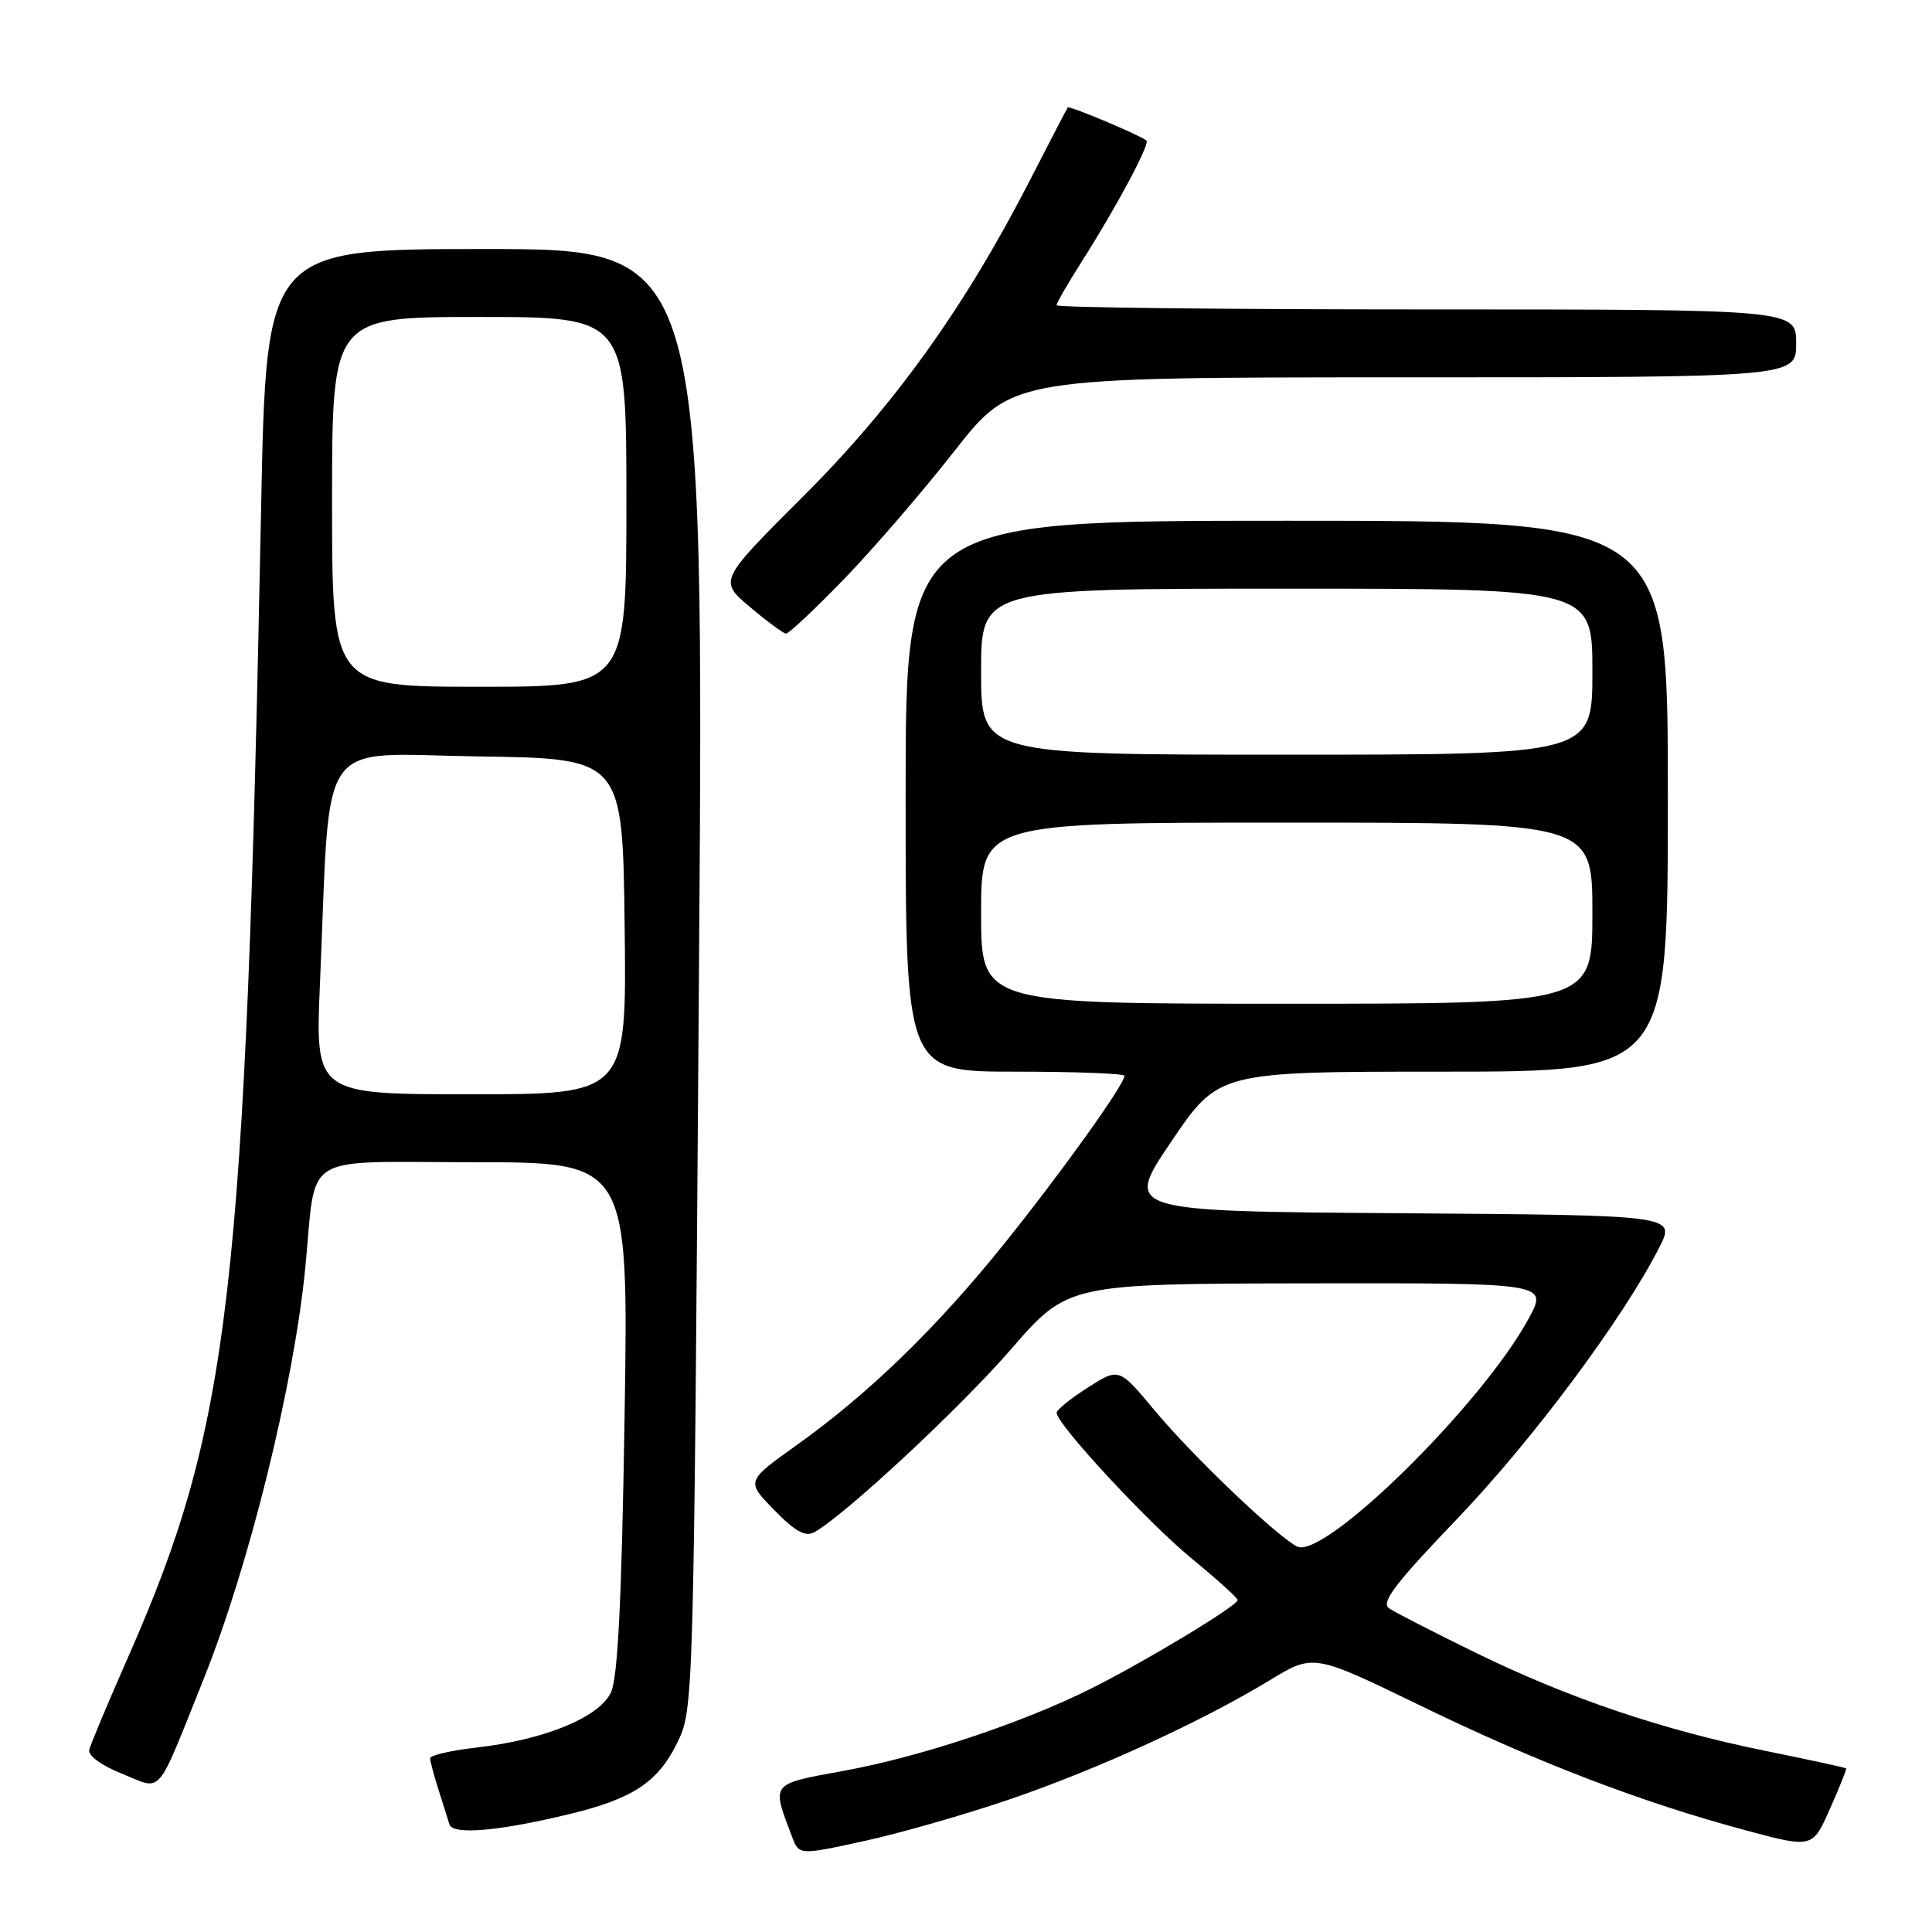 <?xml version="1.0" encoding="UTF-8" standalone="no"?>
<!DOCTYPE svg PUBLIC "-//W3C//DTD SVG 1.1//EN" "http://www.w3.org/Graphics/SVG/1.1/DTD/svg11.dtd" >
<svg xmlns="http://www.w3.org/2000/svg" xmlns:xlink="http://www.w3.org/1999/xlink" version="1.1" viewBox="0 0 256 256">
 <g >
 <path fill="currentColor"
d=" M 133.85 238.40 C 145.44 234.44 159.19 228.14 168.27 222.63 C 174.04 219.12 174.04 219.12 188.27 226.03 C 203.72 233.54 217.50 238.82 231.33 242.53 C 240.16 244.90 240.16 244.90 242.47 239.70 C 243.74 236.84 244.71 234.42 244.62 234.32 C 244.54 234.22 239.75 233.18 233.98 232.01 C 220.27 229.23 207.85 225.02 195.50 218.98 C 190.00 216.29 184.85 213.65 184.07 213.12 C 182.93 212.36 184.82 209.87 193.15 201.18 C 203.09 190.80 215.13 174.63 219.88 165.26 C 222.03 161.02 222.03 161.02 185.49 160.76 C 148.95 160.50 148.95 160.50 155.21 151.25 C 161.47 142.00 161.47 142.00 191.24 142.00 C 221.00 142.00 221.00 142.00 221.00 105.50 C 221.00 69.00 221.00 69.00 170.50 69.00 C 120.00 69.00 120.00 69.00 120.00 105.50 C 120.00 142.00 120.00 142.00 134.50 142.00 C 142.47 142.00 149.00 142.25 149.00 142.55 C 149.00 143.70 140.54 155.51 132.99 164.89 C 124.05 176.00 115.08 184.70 105.50 191.53 C 98.86 196.27 98.86 196.27 102.59 200.09 C 105.37 202.94 106.72 203.68 107.91 203.02 C 111.93 200.79 127.12 186.66 133.95 178.80 C 141.50 170.11 141.50 170.11 173.31 170.05 C 205.12 170.00 205.12 170.00 202.54 174.75 C 196.31 186.19 175.35 206.79 171.84 204.91 C 168.95 203.37 157.99 192.88 152.97 186.86 C 148.27 181.22 148.27 181.22 144.14 183.86 C 141.87 185.31 140.01 186.81 140.01 187.19 C 139.99 188.68 152.11 201.76 157.89 206.50 C 161.24 209.25 163.99 211.73 163.99 212.02 C 164.00 212.76 151.61 220.24 144.50 223.78 C 135.42 228.31 121.94 232.79 111.88 234.63 C 101.99 236.44 102.21 236.16 104.95 243.37 C 105.88 245.83 105.88 245.83 114.54 243.94 C 119.30 242.90 127.99 240.41 133.85 238.40 Z  M 75.47 240.37 C 83.84 238.35 87.16 236.16 89.71 230.98 C 91.91 226.50 91.91 226.50 92.61 129.75 C 93.31 33.00 93.31 33.00 64.29 33.00 C 35.28 33.00 35.28 33.00 34.60 67.25 C 32.53 171.48 30.53 188.78 17.01 219.50 C 14.34 225.55 12.02 231.10 11.83 231.83 C 11.63 232.63 13.40 233.92 16.24 235.06 C 21.62 237.21 20.58 238.43 26.98 222.49 C 33.01 207.45 38.93 183.51 40.45 168.00 C 41.97 152.45 39.50 154.00 62.73 154.00 C 83.29 154.00 83.29 154.00 82.76 187.75 C 82.38 211.94 81.87 222.28 80.96 224.24 C 79.42 227.56 72.15 230.54 63.14 231.56 C 59.76 231.95 57.00 232.58 57.00 232.98 C 57.00 233.38 57.49 235.23 58.09 237.10 C 58.69 238.97 59.34 241.06 59.55 241.74 C 59.99 243.17 66.07 242.65 75.47 240.37 Z  M 111.82 76.75 C 115.69 72.76 122.28 65.11 126.48 59.75 C 134.12 50.00 134.12 50.00 186.06 50.00 C 238.00 50.00 238.00 50.00 238.00 45.50 C 238.00 41.00 238.00 41.00 189.00 41.00 C 162.05 41.00 140.00 40.75 140.00 40.45 C 140.00 40.15 141.49 37.56 143.31 34.70 C 147.88 27.54 152.41 19.07 151.91 18.62 C 151.15 17.95 141.69 13.97 141.49 14.24 C 141.37 14.38 139.15 18.66 136.54 23.75 C 127.89 40.63 118.56 53.65 106.48 65.72 C 95.24 76.94 95.24 76.94 99.37 80.43 C 101.64 82.34 103.79 83.93 104.15 83.96 C 104.50 83.98 107.96 80.74 111.82 76.75 Z  M 130.00 121.00 C 130.00 109.00 130.00 109.00 170.50 109.00 C 211.00 109.00 211.00 109.00 211.00 121.00 C 211.00 133.00 211.00 133.00 170.50 133.00 C 130.00 133.00 130.00 133.00 130.00 121.00 Z  M 130.00 89.00 C 130.00 78.00 130.00 78.00 170.50 78.00 C 211.00 78.00 211.00 78.00 211.00 89.00 C 211.00 100.00 211.00 100.00 170.50 100.00 C 130.00 100.00 130.00 100.00 130.00 89.00 Z  M 42.40 130.25 C 43.84 96.80 41.66 99.92 63.36 100.23 C 82.50 100.50 82.50 100.50 82.77 122.75 C 83.04 145.00 83.04 145.00 62.40 145.00 C 41.76 145.00 41.76 145.00 42.40 130.25 Z  M 44.00 66.50 C 44.00 42.00 44.00 42.00 63.50 42.00 C 83.00 42.00 83.00 42.00 83.00 66.50 C 83.00 91.00 83.00 91.00 63.50 91.00 C 44.00 91.00 44.00 91.00 44.00 66.50 Z "/>
</g>
</svg>